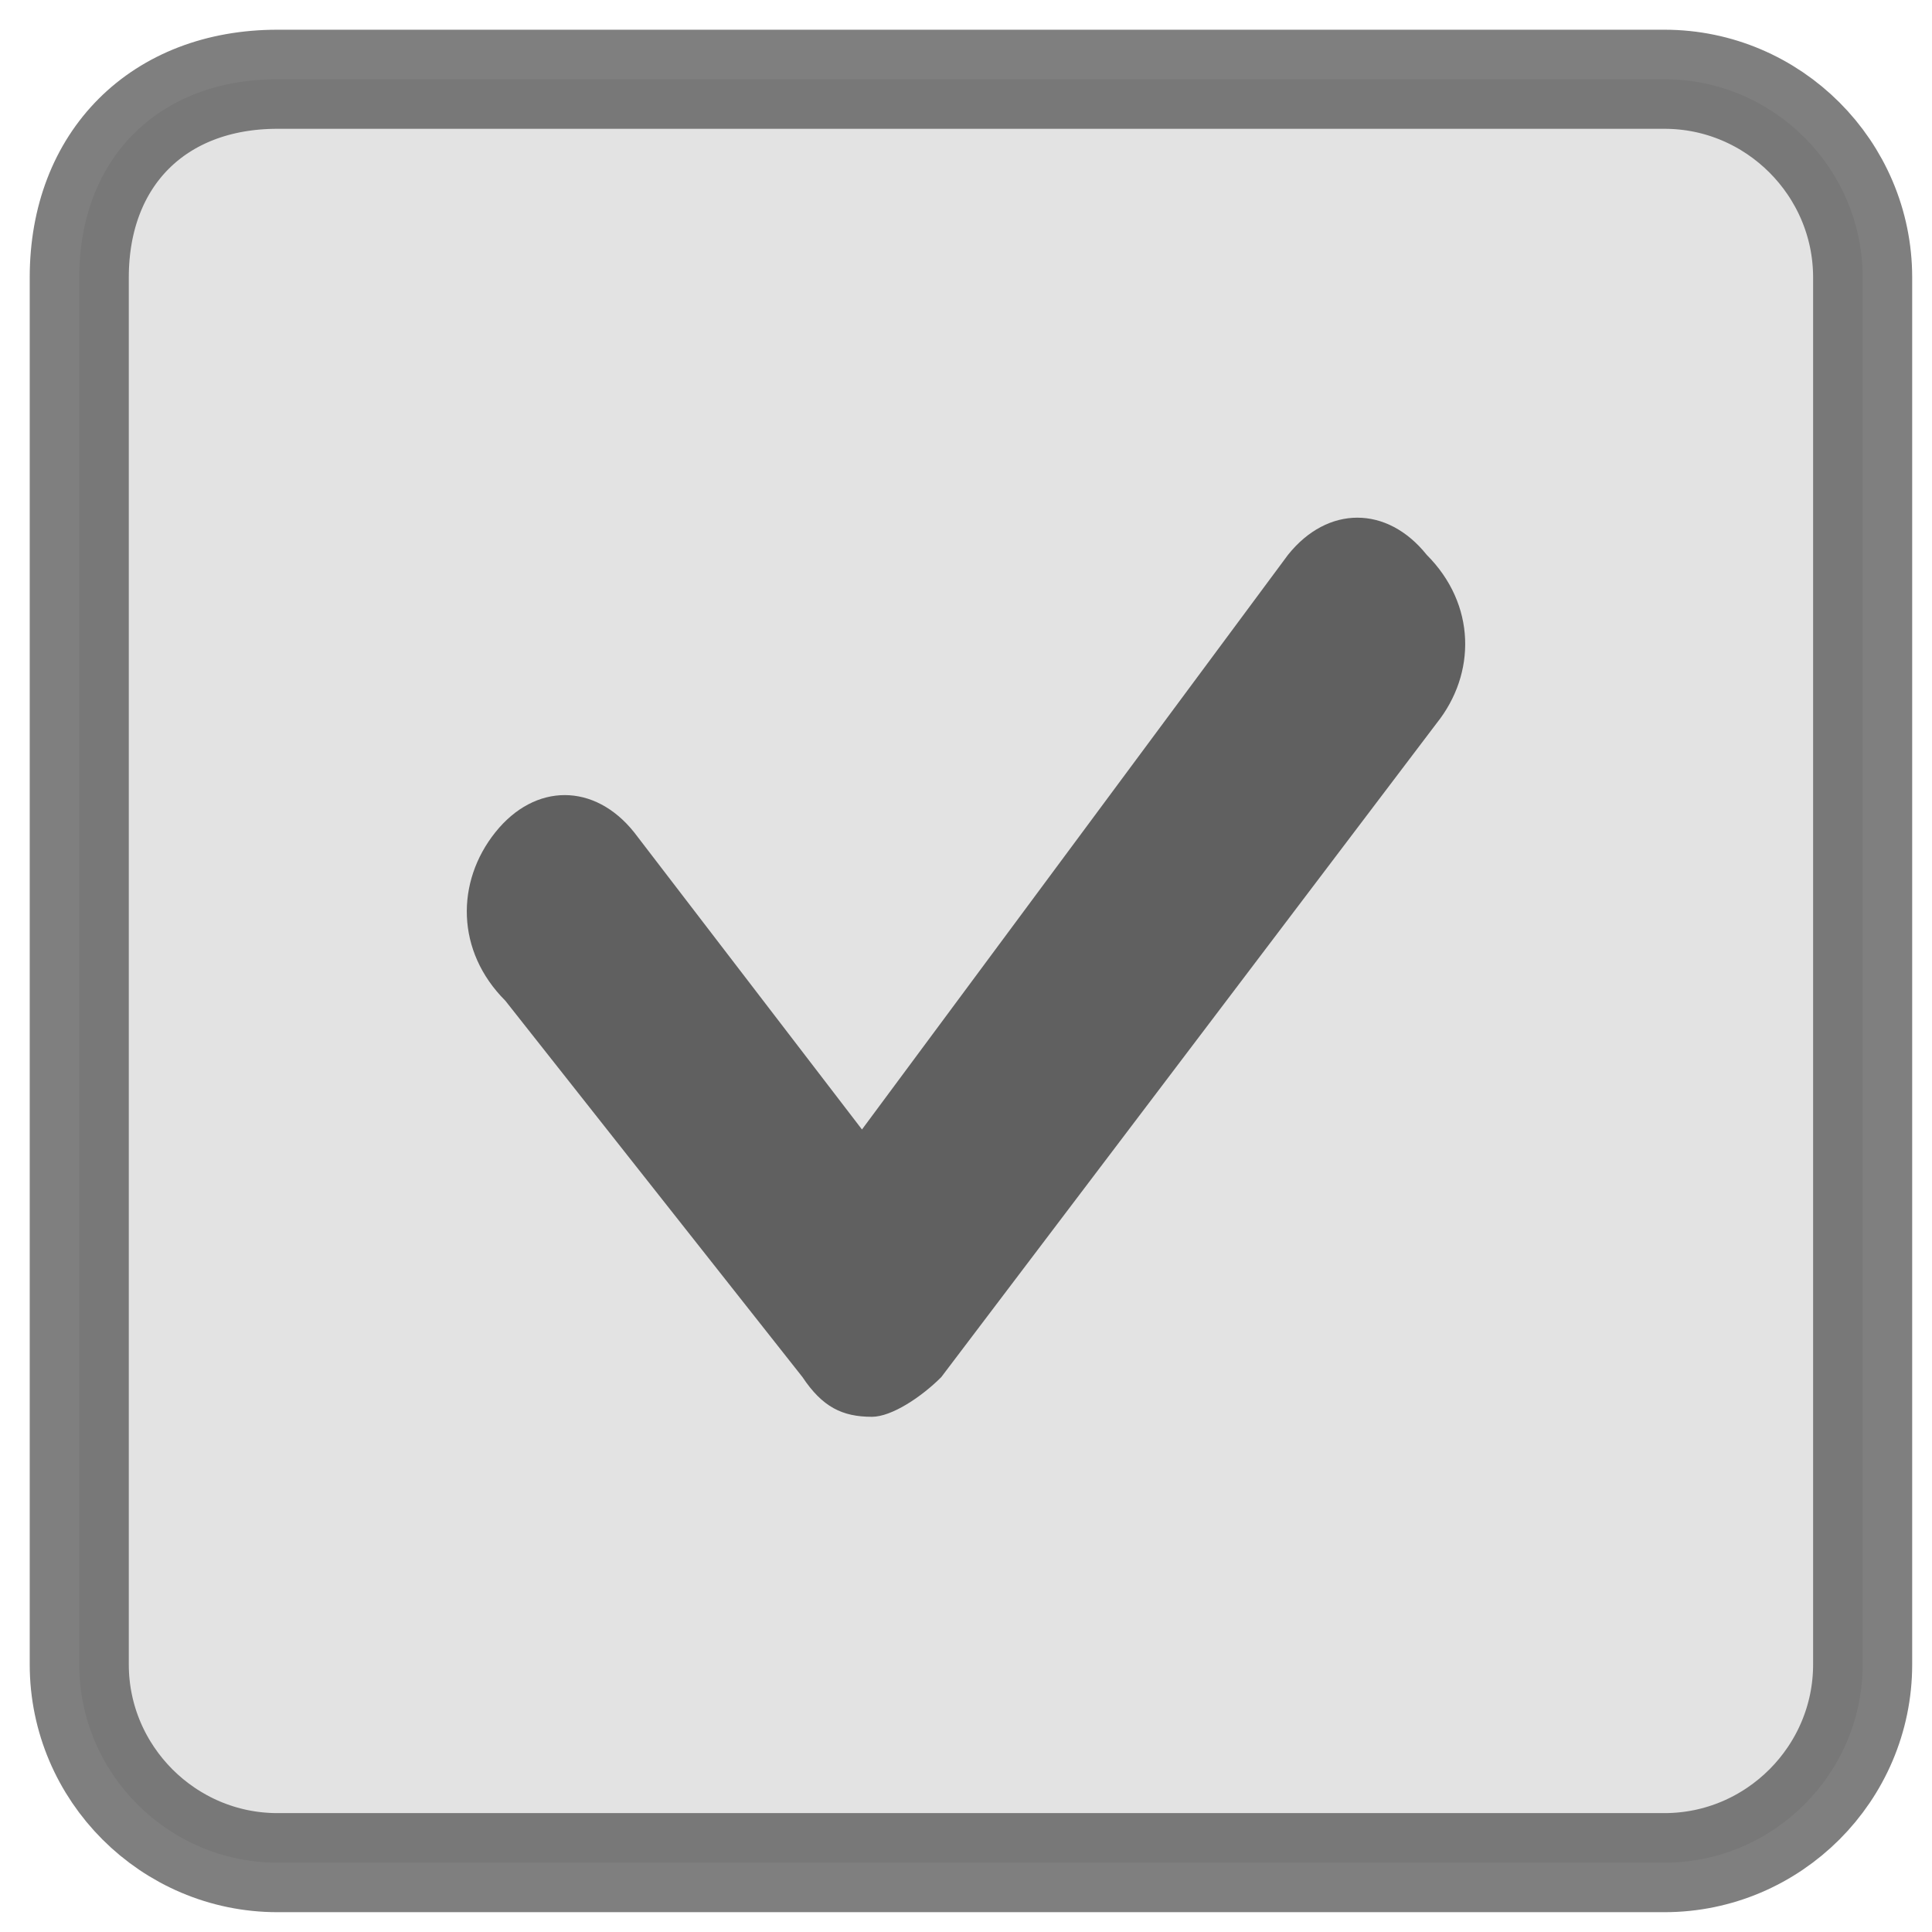 <?xml version="1.0" encoding="utf-8"?>
<!-- Generator: Adobe Illustrator 22.0.1, SVG Export Plug-In . SVG Version: 6.00 Build 0)  -->
<svg version="1.1" id="图层_1" xmlns="http://www.w3.org/2000/svg" xmlns:xlink="http://www.w3.org/1999/xlink" x="0px" y="0px"
	 viewBox="0 0 19.5 19.5" style="enable-background:new 0 0 19.5 19.5;" xml:space="preserve">
<style type="text/css">
	.st0{opacity:0.75;fill:#6D6D6D;fill-opacity:0.251;stroke:#545454;enable-background:new    ;}
	.st1{fill:#606060;}
</style>
<path class="st0" d="M2.8,0.8h14c1.1,0,2,0.9,2,2v14c0,1.1-0.9,2-2,2h-14c-1.1,0-2-0.9-2-2v-14C0.8,1.6,1.6,0.8,2.8,0.8z"/>
<path class="st1" d="M14.5,7.3l-5,6.6c-0.2,0.2-0.5,0.4-0.7,0.4c-0.3,0-0.5-0.1-0.7-0.4l-3-3.8C4.6,9.6,4.6,8.9,5,8.4s1-0.5,1.4,0
	l2.3,3L13,5.6c0.4-0.5,1-0.5,1.4,0C14.9,6.1,14.9,6.8,14.5,7.3z"/>
</svg>
